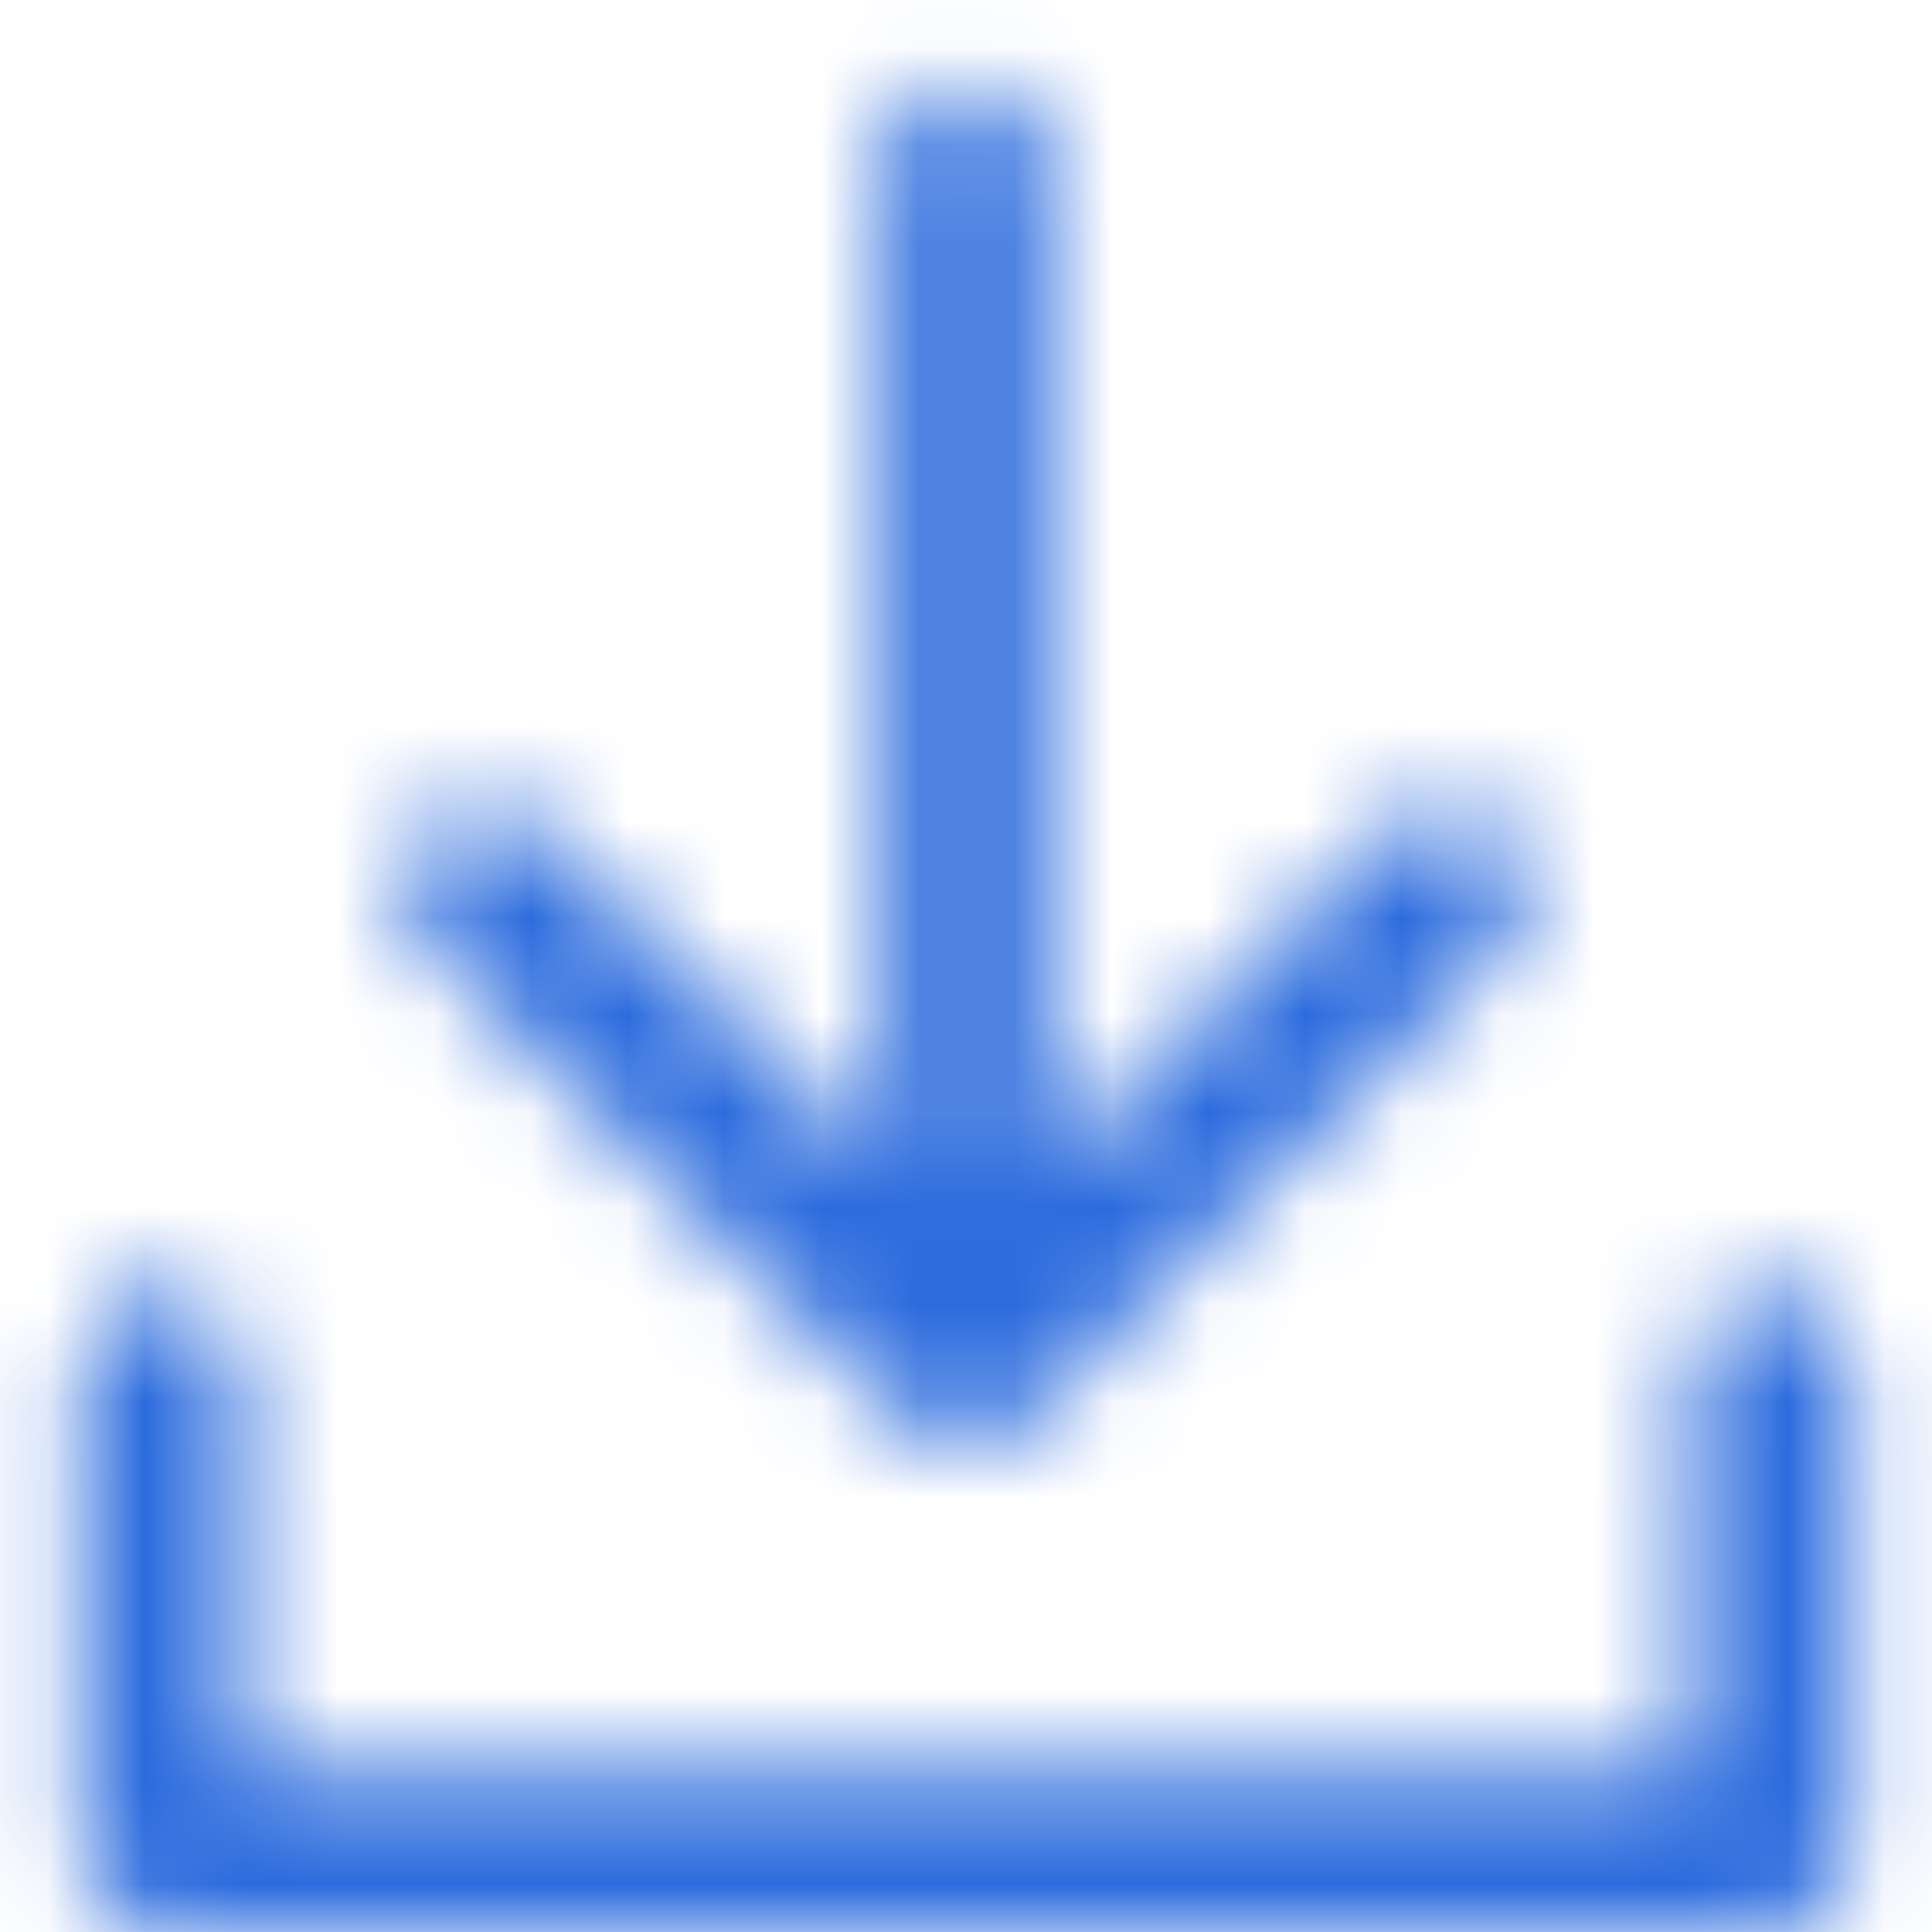 <?xml version="1.0" encoding="UTF-8"?>
<svg width="20px" height="20px" viewBox="0 0 20 20" version="1.1" xmlns="http://www.w3.org/2000/svg" xmlns:xlink="http://www.w3.org/1999/xlink">
    <!-- Generator: Sketch 51.3 (57544) - http://www.bohemiancoding.com/sketch -->
    <title>Icons/cloud-upload</title>
    <desc>Created with Sketch.</desc>
    <defs>
        <path d="M10.833,12.155 L14.411,8.577 C14.736,8.252 15.264,8.252 15.589,8.577 C15.915,8.903 15.915,9.43 15.589,9.756 L10.589,14.756 C10.264,15.081 9.736,15.081 9.411,14.756 L4.411,9.756 C4.085,9.43 4.085,8.903 4.411,8.577 C4.736,8.252 5.264,8.252 5.589,8.577 L9.167,12.155 L9.167,1.667 C9.167,1.206 9.54,0.833 10,0.833 C10.46,0.833 10.833,1.206 10.833,1.667 L10.833,12.155 Z M17.5,18.333 L17.5,14.167 C17.5,13.706 17.873,13.333 18.333,13.333 C18.794,13.333 19.167,13.706 19.167,14.167 L19.167,19.167 C19.167,19.627 18.794,20 18.333,20 L1.667,20 C1.206,20 0.833,19.627 0.833,19.167 L0.833,14.167 C0.833,13.706 1.206,13.333 1.667,13.333 C2.127,13.333 2.5,13.706 2.5,14.167 L2.5,18.333 L17.5,18.333 Z" id="path-1"></path>
    </defs>
    <g id="v1_r0" stroke="none" stroke-width="1" fill="none" fill-rule="evenodd">
        <g id="Finance-Leasing-Companies" transform="translate(-598, -259)">
            <g id="Content" transform="translate(271, 160)">
                <g id="import/export-buttons" transform="translate(4, 91)">
                    <g id="Group-2" transform="translate(295, 0)">
                        <g id="Icons/download" transform="translate(28, 8)">
                            <mask id="mask-2" fill="white">
                                <use xlink:href="#path-1"></use>
                            </mask>
                            <g id="Combined-Shape" fill-rule="nonzero"></g>
                            <g id="_extras/Colors/Cobalt" mask="url(#mask-2)" fill="#2B6BDD" fill-rule="evenodd">
                                <rect id="fill" x="0" y="0" width="20" height="20"></rect>
                            </g>
                        </g>
                    </g>
                </g>
            </g>
        </g>
    </g>
</svg>